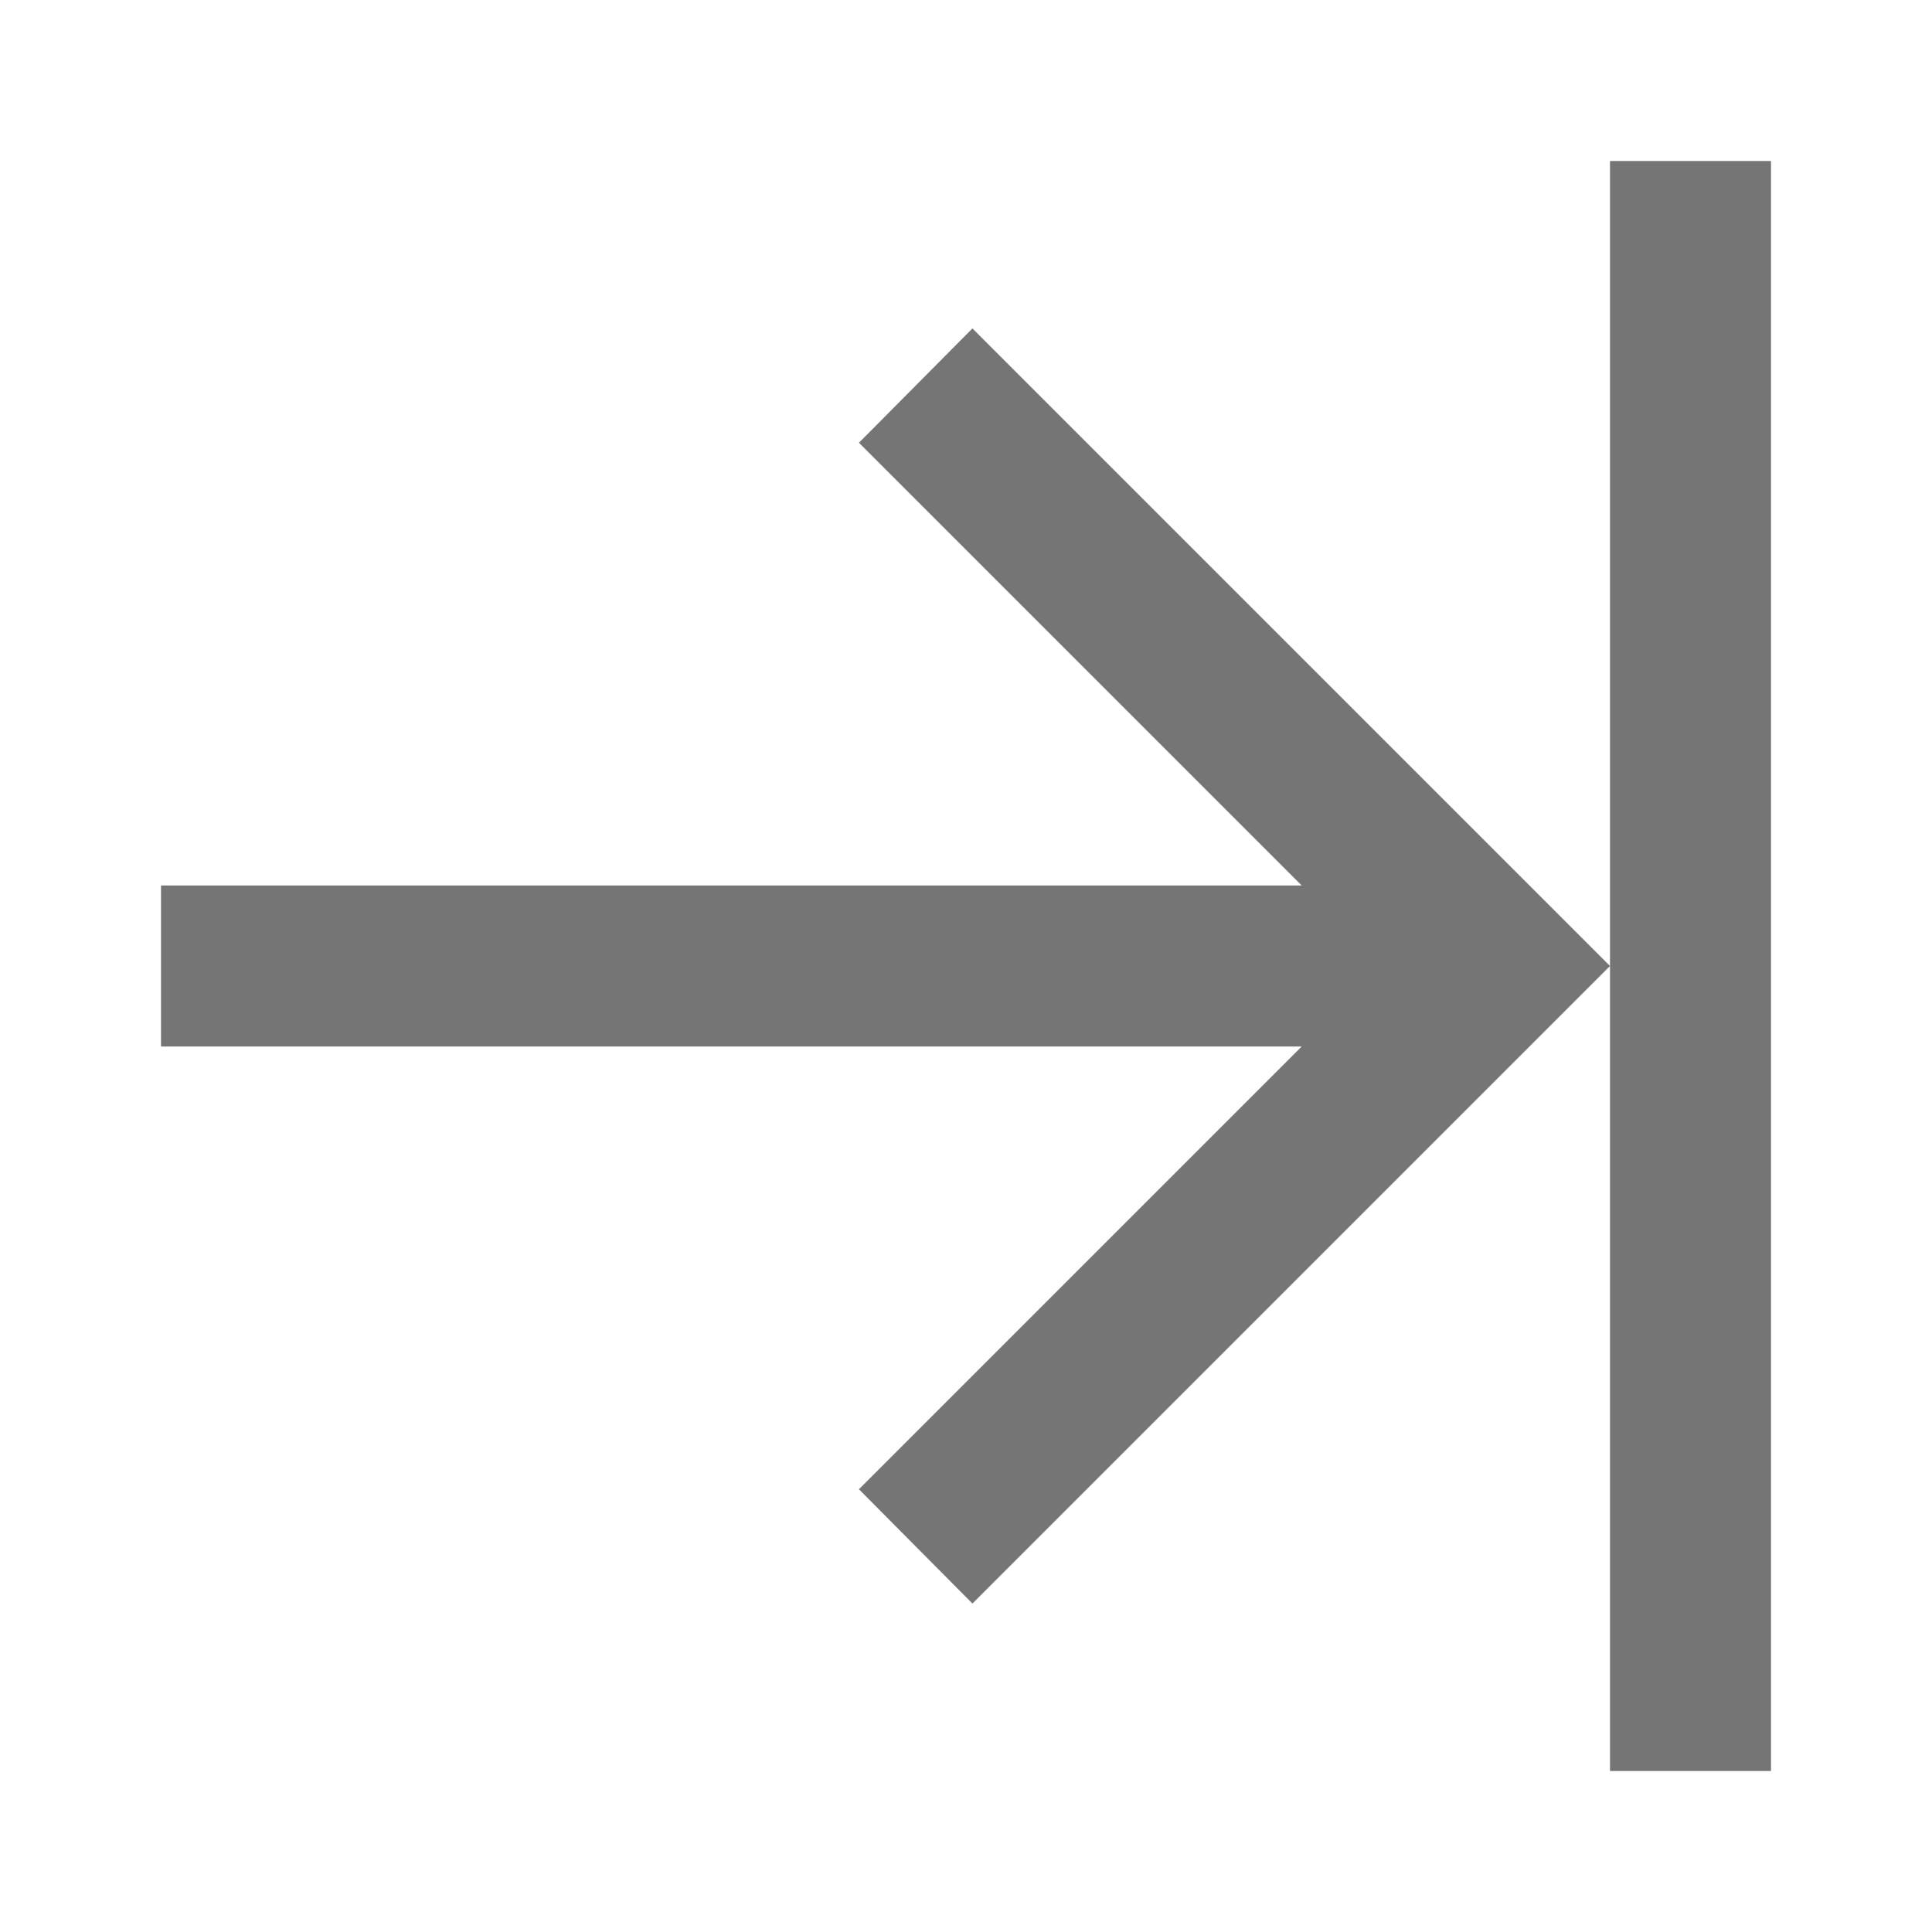 <svg width="24" height="24" viewBox="0 0 24 24" fill="none" xmlns="http://www.w3.org/2000/svg">
<path d="M12.08 4.08L20 12L12.08 19.92L10.67 18.5L16.17 13H2V11H16.17L10.67 5.5L12.08 4.08ZM20 12V22H22V2H20V12Z" fill="#757575"/>
</svg>
